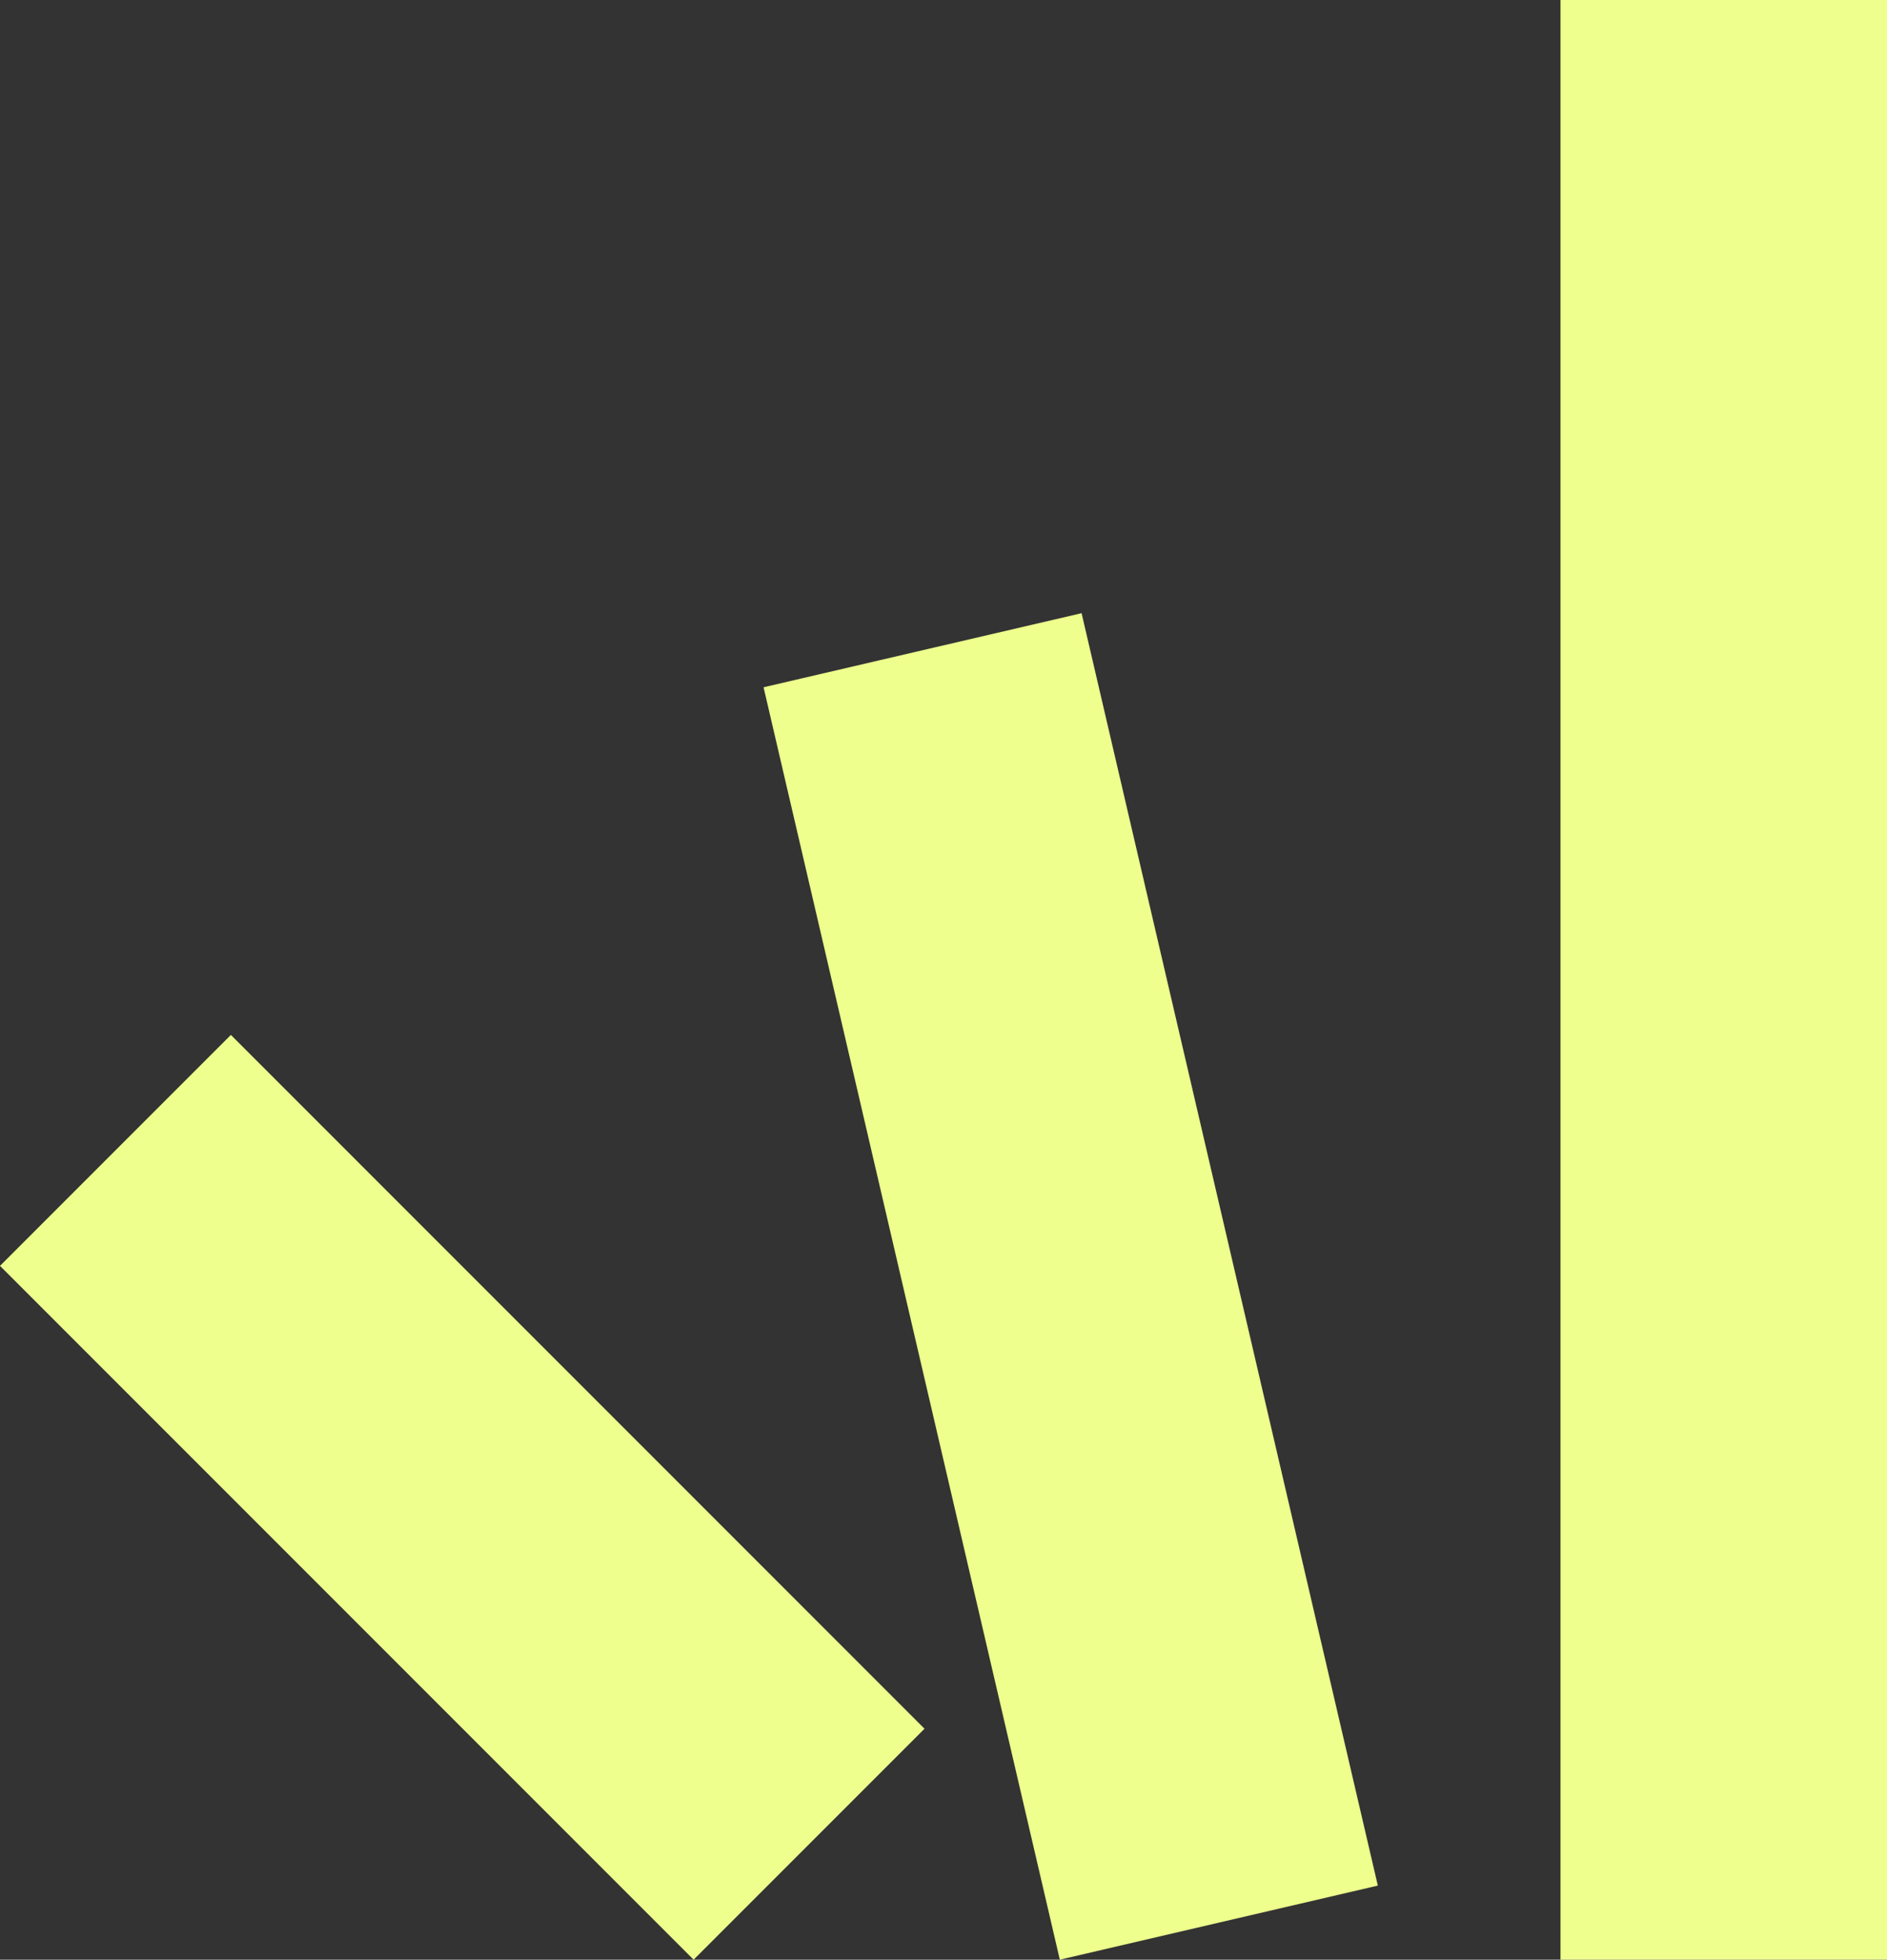 <?xml version="1.0" encoding="UTF-8"?><svg id="b" xmlns="http://www.w3.org/2000/svg" width="1040.23" height="1080" viewBox="0 0 1040.23 1080"><rect x="0" y="0" width="1040.23" height="1080" fill="#333333" stroke="none"/><g id="c"><rect x="164.82" y="554.8" width="180" height="540.75" transform="translate(-508.85 421.88) rotate(-45)" fill="#eeff8d"/><rect x="500.23" y="348.97" width="180" height="720" transform="translate(-145.42 152.35) rotate(-13.11)" fill="#eeff8d"/><rect x="860.23" width="180" height="1080" fill="#eeff8d"/></g></svg>